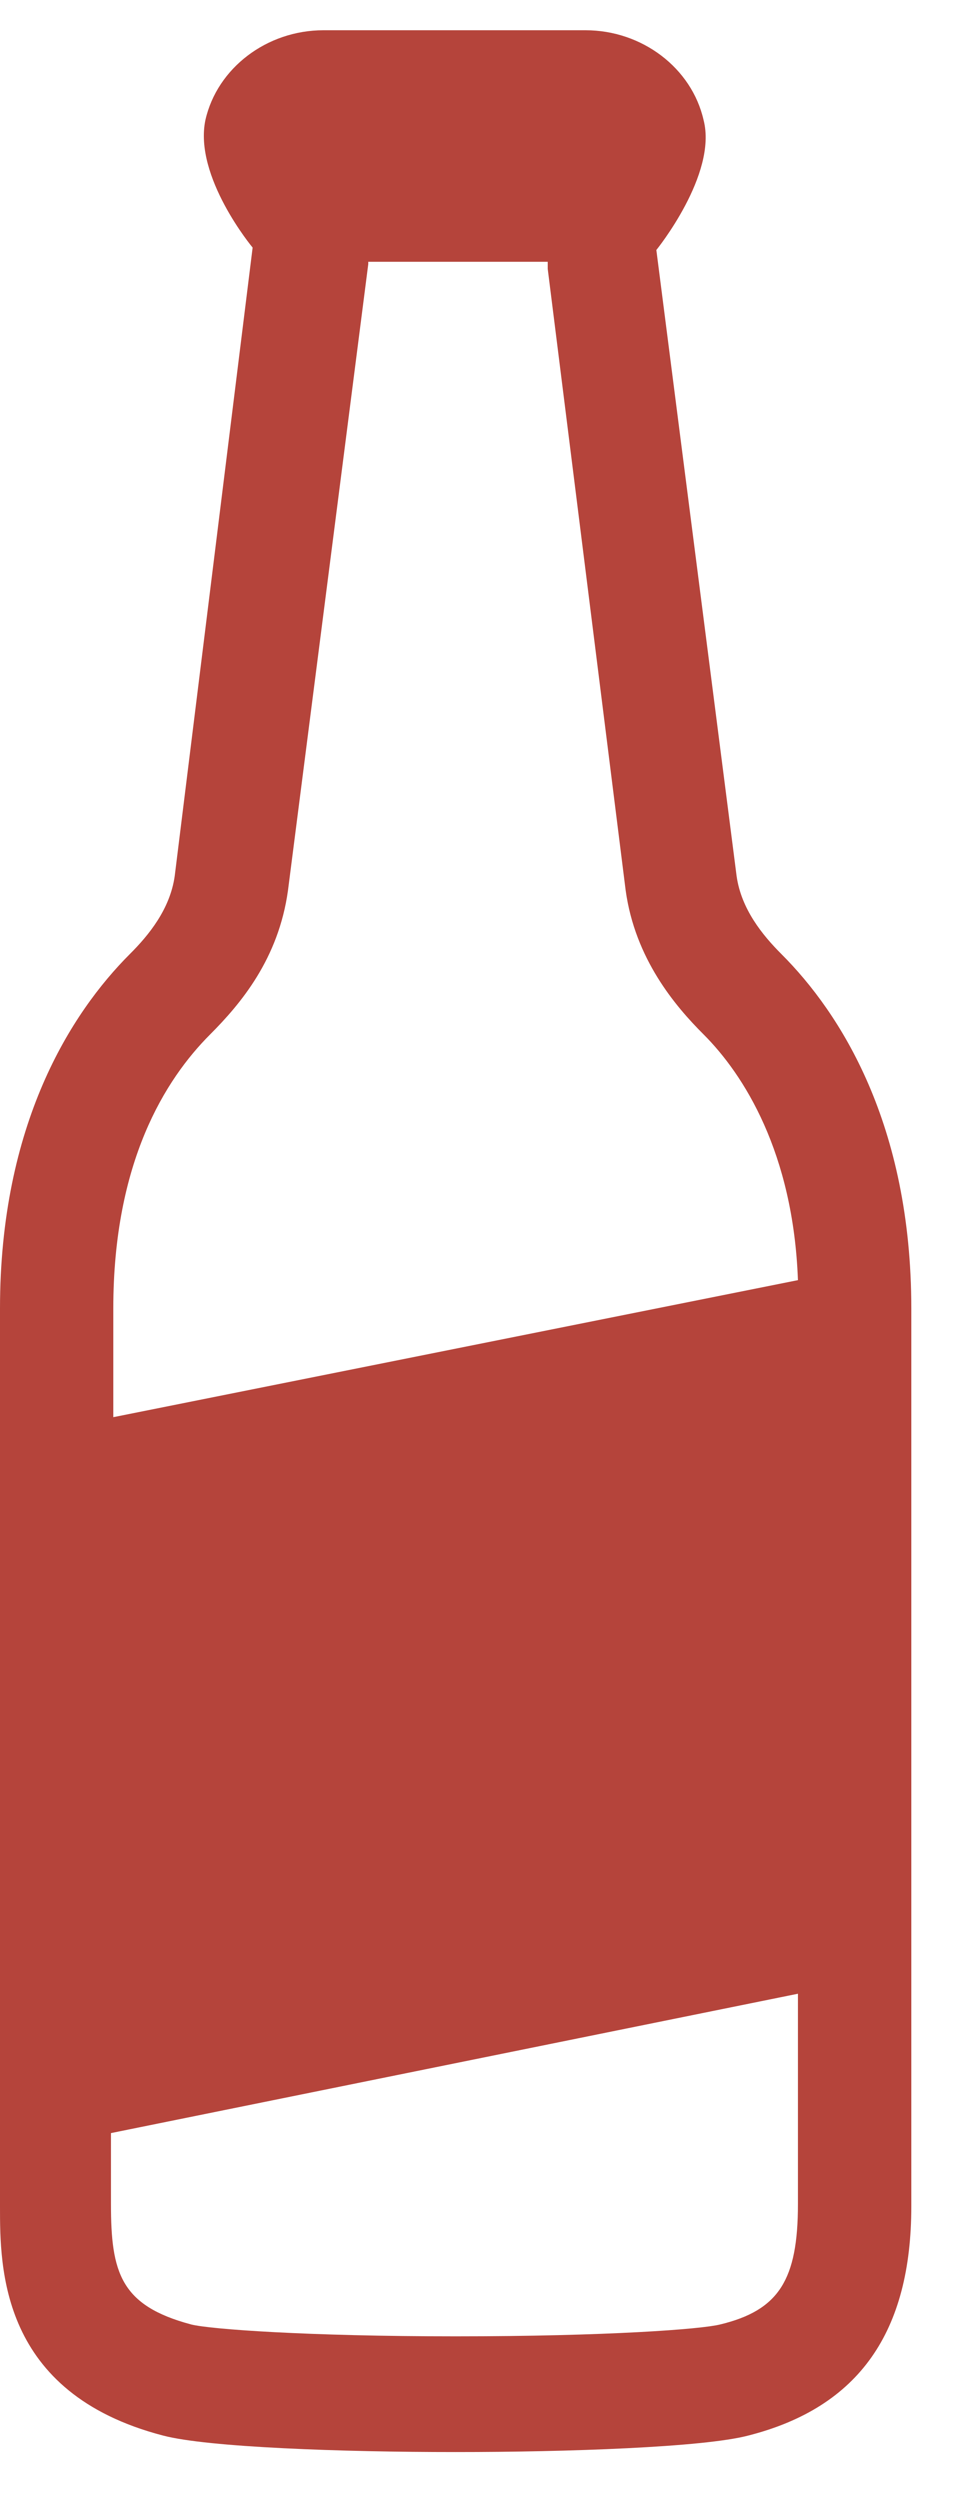 <svg width="12" height="31" viewBox="0 0 12 31" fill="none" xmlns="http://www.w3.org/2000/svg">
<path d="M11.309 16.225C11.309 13.94 10.43 12.562 9.697 11.83C9.463 11.596 9.199 11.273 9.141 10.863L8.145 3.1C8.145 3.1 8.906 2.162 8.731 1.488C8.584 0.844 7.969 0.375 7.266 0.375H4.014C3.311 0.375 2.695 0.844 2.549 1.488C2.402 2.191 3.135 3.07 3.135 3.07L2.168 10.863C2.11 11.273 1.846 11.596 1.611 11.83C0.879 12.562 0 13.94 0 16.225C0 18.422 0 22.582 0 25.189V27.357C0 28.119 0 29.672 2.022 30.199C2.578 30.346 4.248 30.404 5.654 30.404C7.031 30.404 8.731 30.346 9.287 30.199C10.664 29.848 11.309 28.91 11.309 27.357V25.57C11.309 23.021 11.309 18.51 11.309 16.225ZM2.608 12.826C2.988 12.445 3.457 11.889 3.574 11.039L4.57 3.275V3.246H6.797V3.275V3.334L7.764 11.039C7.881 11.889 8.379 12.475 8.731 12.826C9.229 13.324 9.844 14.291 9.902 15.873L1.406 17.572C1.406 17.074 1.406 16.605 1.406 16.225C1.406 14.408 2.051 13.383 2.608 12.826ZM8.936 28.822C8.701 28.881 7.529 28.969 5.654 28.969C3.809 28.969 2.608 28.881 2.373 28.822C1.494 28.588 1.377 28.178 1.377 27.328V26.449L9.902 24.721C9.902 25.014 9.902 25.277 9.902 25.541V27.328C9.902 28.266 9.668 28.646 8.936 28.822Z" fill="#B5443B"/>
</svg>
